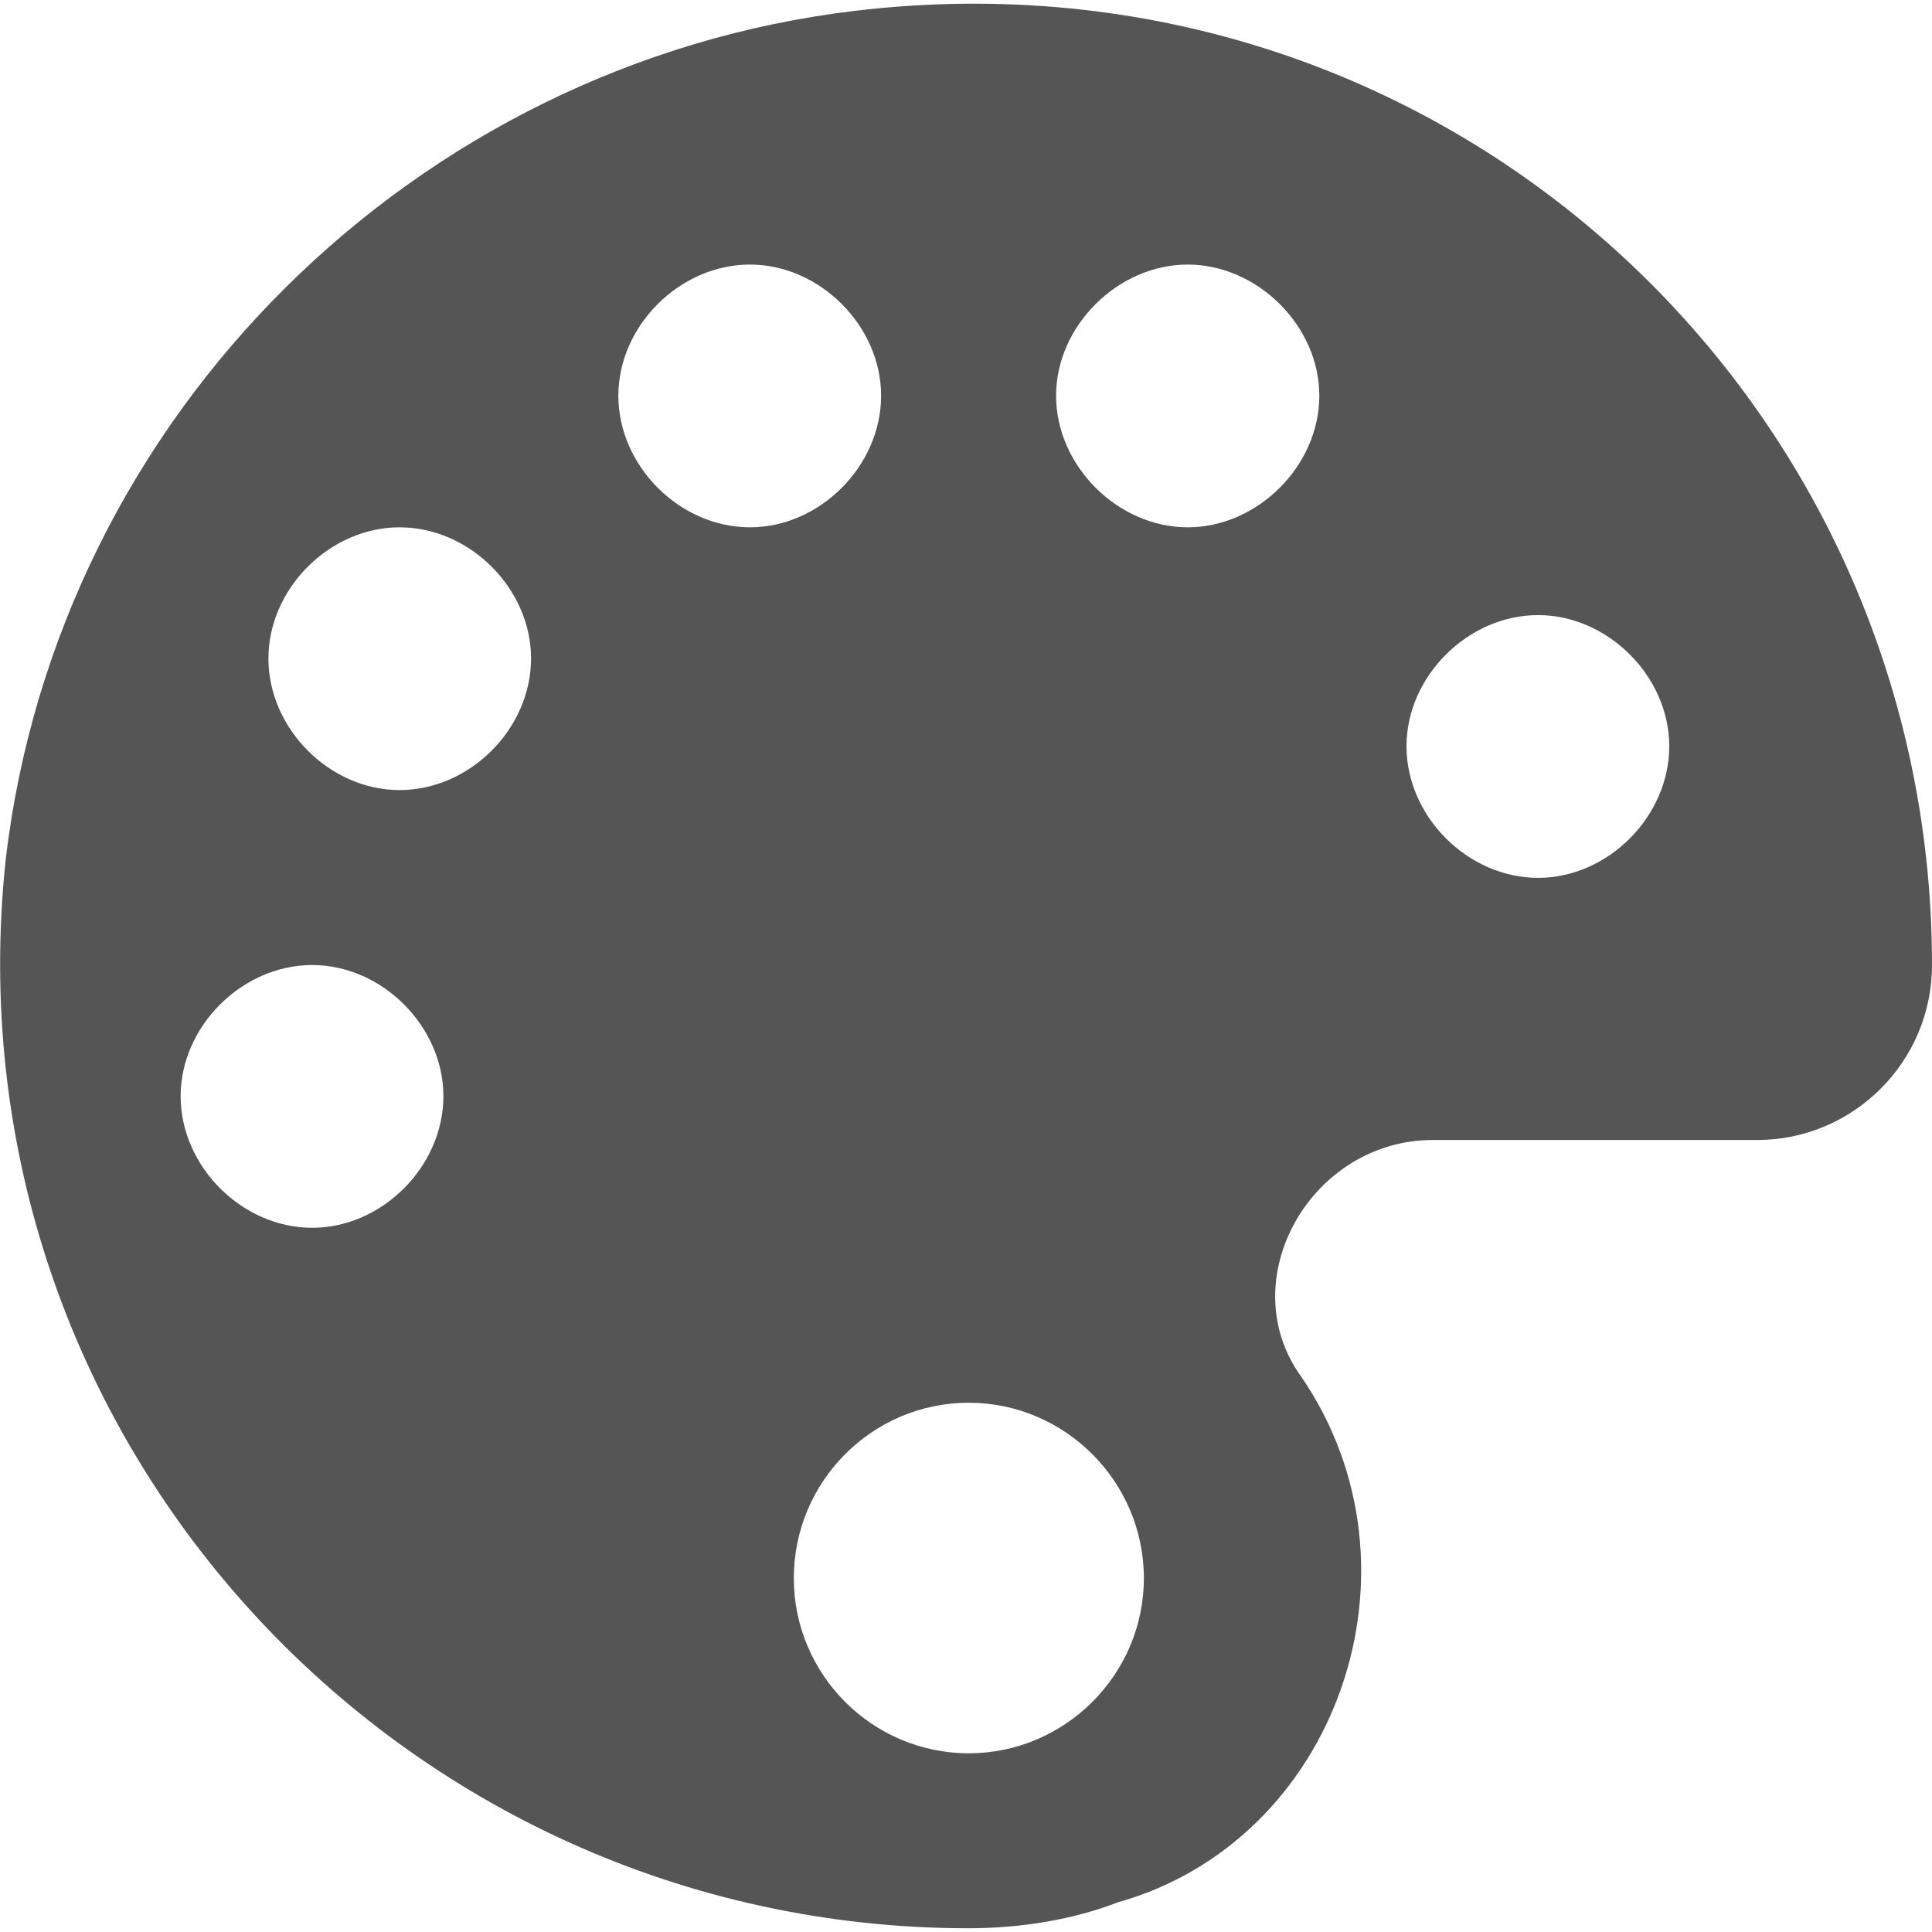 
<svg xmlns="http://www.w3.org/2000/svg" xmlns:xlink="http://www.w3.org/1999/xlink" width="16px" height="16px" viewBox="0 0 16 16" version="1.1">
<g id="surface1">
<path style=" stroke:none;fill-rule:nonzero;fill:#555555;fill-opacity:1;" d="M 7.078 0.09 C 3.453 0.523 0.48 3.422 0.047 7.121 C -0.461 11.906 3.309 15.969 8.023 15.969 C 8.461 15.969 8.895 15.895 9.258 15.754 C 11.07 15.246 11.867 12.996 10.777 11.402 C 10.199 10.605 10.852 9.441 11.867 9.441 L 14.551 9.441 C 15.348 9.441 16 8.793 16 7.992 C 16 3.277 11.938 -0.492 7.078 0.09 Z M 8.023 14.52 C 7.223 14.52 6.574 13.867 6.574 13.07 C 6.574 12.27 7.223 11.617 8.023 11.617 C 8.82 11.617 9.473 12.27 9.473 13.07 C 9.473 13.867 8.82 14.52 8.023 14.52 Z M 12.738 7.27 C 12.156 7.27 11.648 6.762 11.648 6.18 C 11.648 5.602 12.156 5.094 12.738 5.094 C 13.316 5.094 13.824 5.602 13.824 6.18 C 13.824 6.762 13.316 7.27 12.738 7.27 Z M 9.836 4.367 C 9.258 4.367 8.746 3.859 8.746 3.277 C 8.746 2.699 9.258 2.191 9.836 2.191 C 10.414 2.191 10.926 2.699 10.926 3.277 C 10.926 3.859 10.414 4.367 9.836 4.367 Z M 6.211 4.367 C 5.629 4.367 5.121 3.859 5.121 3.277 C 5.121 2.699 5.629 2.191 6.211 2.191 C 6.789 2.191 7.297 2.699 7.297 3.277 C 7.297 3.859 6.789 4.367 6.211 4.367 Z M 3.309 6.543 C 2.73 6.543 2.223 6.035 2.223 5.453 C 2.223 4.875 2.73 4.367 3.309 4.367 C 3.891 4.367 4.398 4.875 4.398 5.453 C 4.398 6.035 3.891 6.543 3.309 6.543 Z M 2.586 10.168 C 2.004 10.168 1.496 9.66 1.496 9.078 C 1.496 8.5 2.004 7.992 2.586 7.992 C 3.164 7.992 3.672 8.5 3.672 9.078 C 3.672 9.66 3.164 10.168 2.586 10.168 Z M 2.586 10.168 "/>
</g>
</svg>
